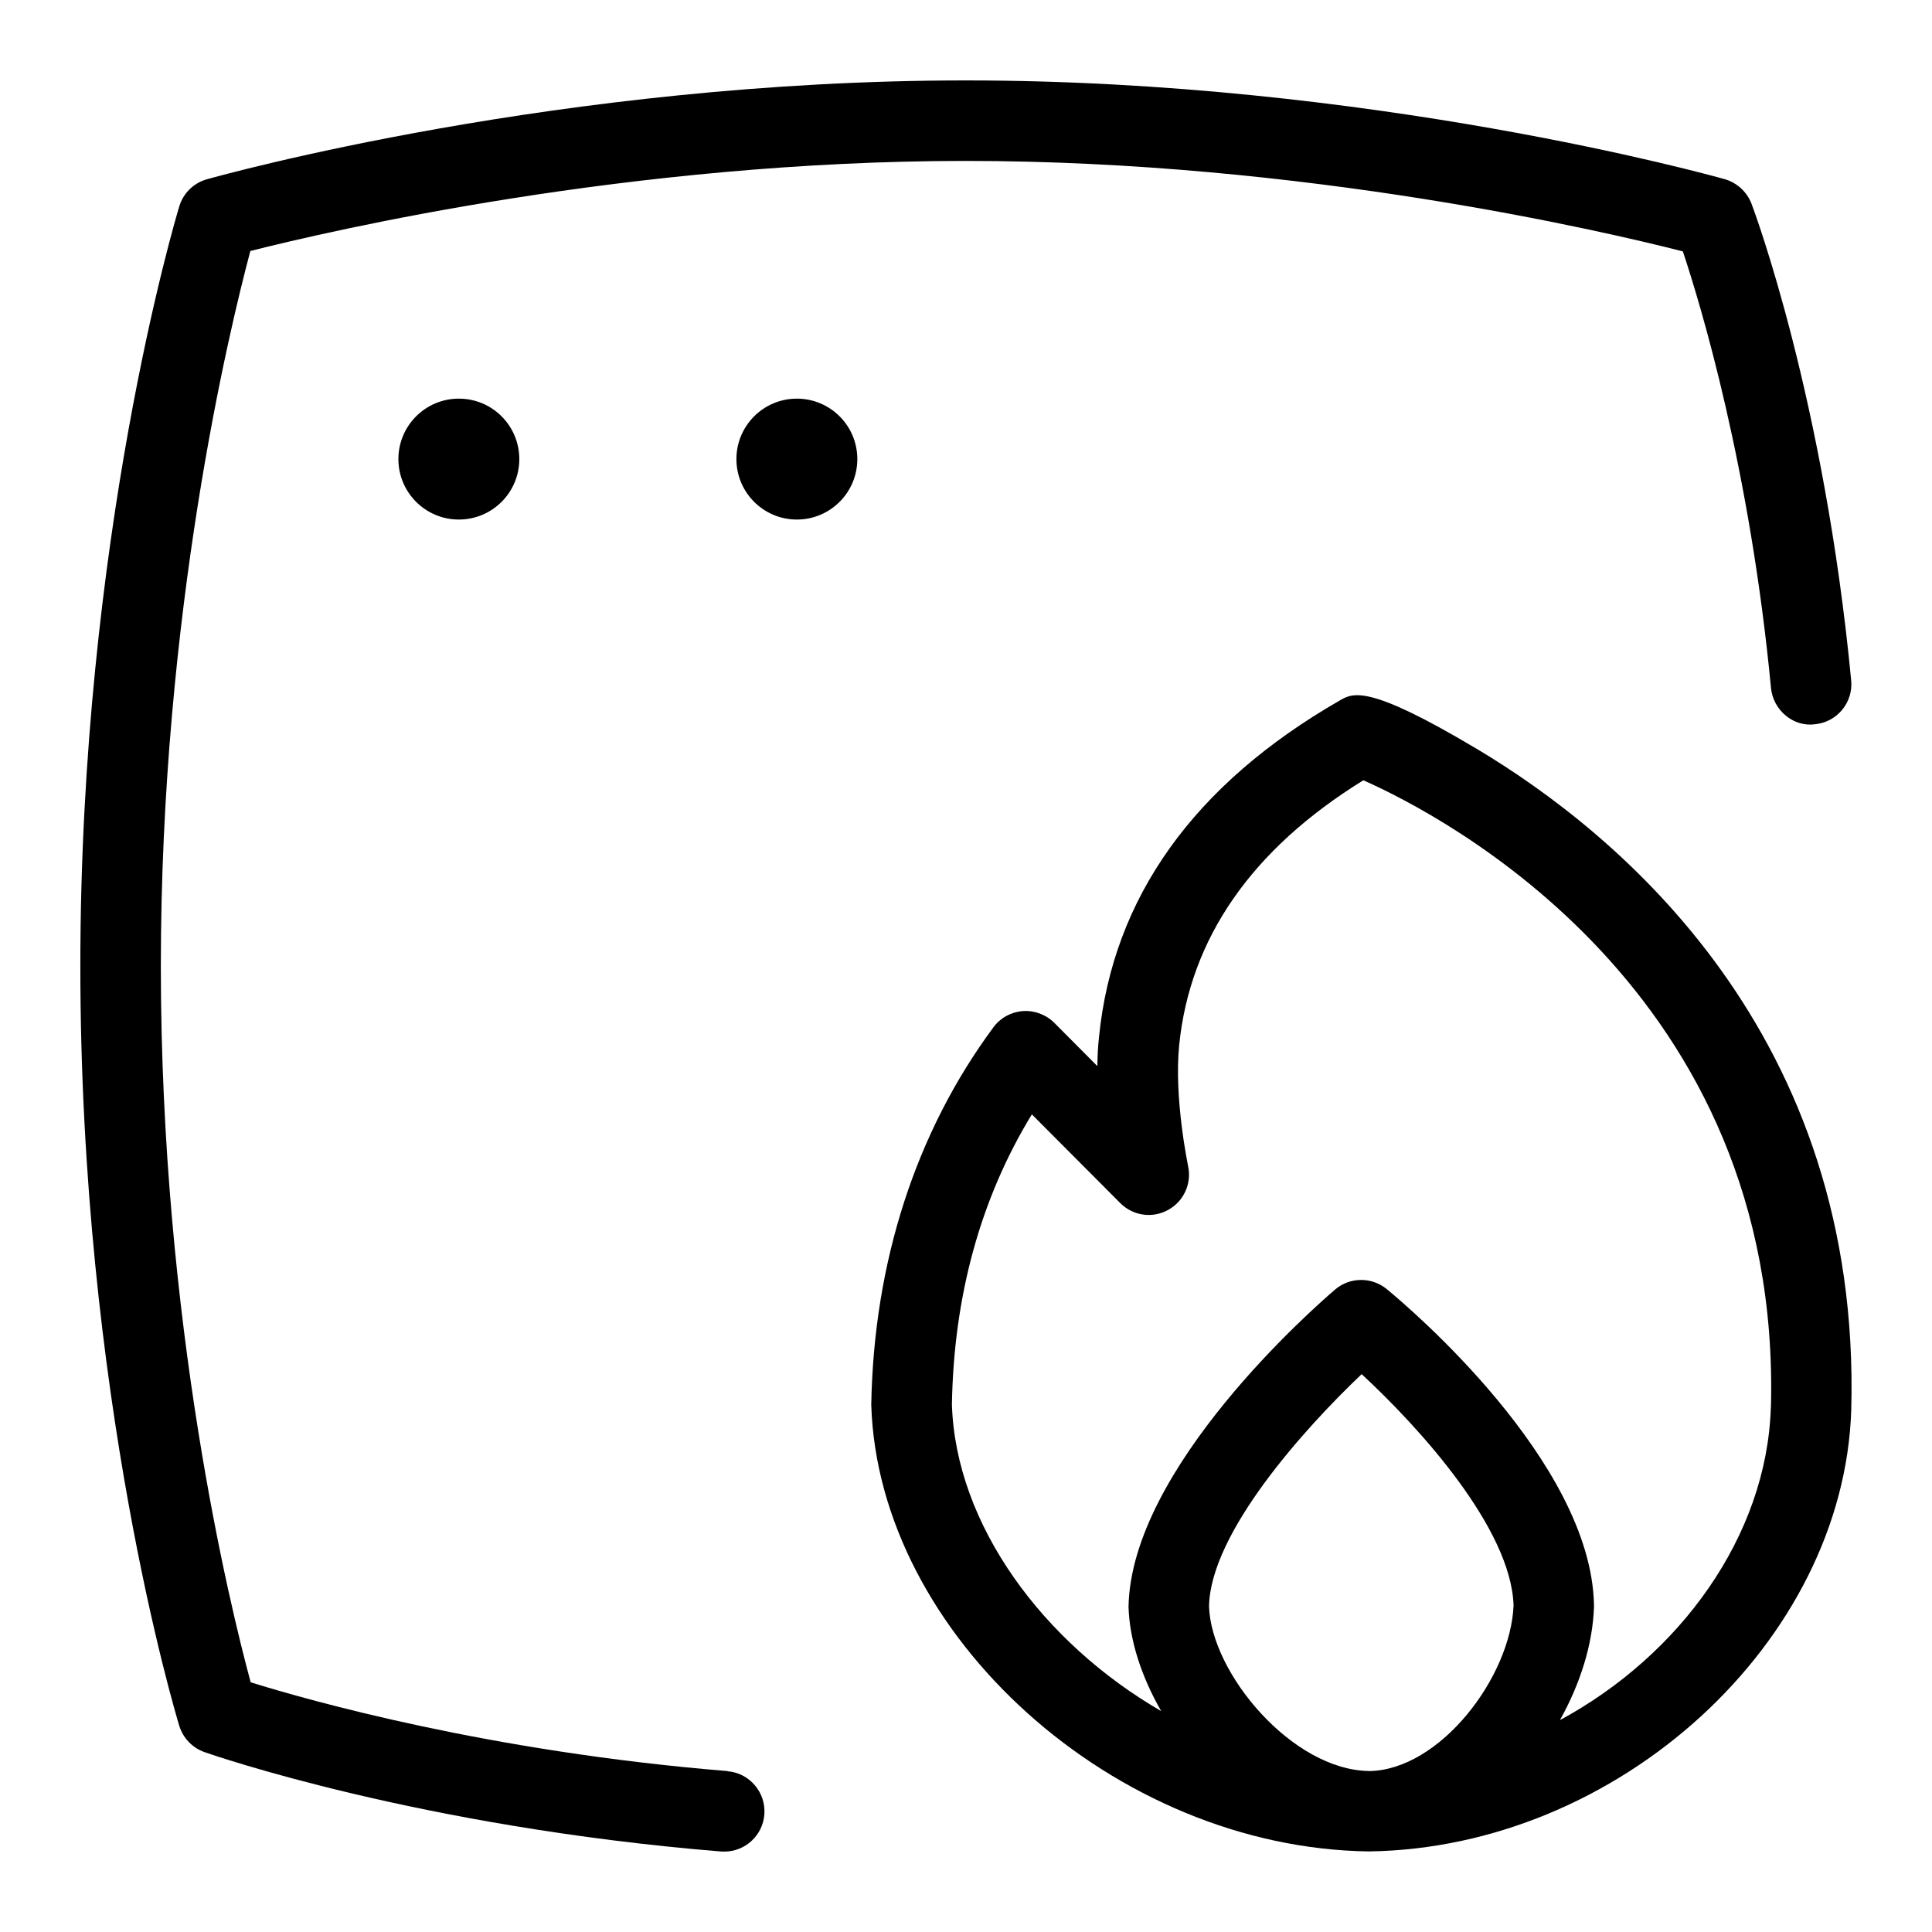 <svg id="Layer_1" viewBox="0 0 24 24" xmlns="http://www.w3.org/2000/svg" data-name="Layer 1"><path d="m9.039 22.001c-2.961-.241-5.207-.879-5.925-1.103-.254-.938-1.116-4.448-1.116-8.899 0-4.389.853-7.91 1.112-8.881 1.011-.256 4.727-1.119 8.888-1.119 4.198 0 7.929.874 8.907 1.124.223.669.834 2.69 1.095 5.424.027.276.279.487.546.45.274-.026.477-.27.45-.545-.335-3.5-1.201-5.824-1.238-5.921-.057-.148-.18-.261-.332-.305-.178-.05-4.411-1.227-9.428-1.227s-9.249 1.178-9.428 1.228c-.164.046-.294.173-.343.337-.051.166-1.229 4.129-1.229 9.437 0 5.353 1.18 9.274 1.229 9.438.047.152.163.273.312.326.108.038 2.682.93 6.417 1.235.015 0 .028.001.042.001.257 0 .476-.198.497-.459.022-.275-.183-.517-.457-.539z"/><path d="m18.33 9.294c-1.335-.795-1.522-.688-1.688-.592-1.812 1.042-2.818 2.45-2.99 4.183-.013.118-.019.239-.02.359l-.535-.538c-.104-.103-.246-.156-.391-.146-.146.011-.279.084-.365.201-.962 1.299-1.487 2.913-1.518 4.692.09 2.86 3.029 5.504 6.181 5.546 3.103-.042 5.902-2.604 5.993-5.487.125-4.658-2.871-7.149-4.668-8.219zm-1.325 12.706c-.954-.013-1.96-1.215-1.986-2.045.016-.91 1.178-2.203 1.896-2.885.713.66 1.858 1.917 1.887 2.874-.037.892-.915 2.045-1.796 2.057zm4.993-4.516c-.05 1.599-1.131 3.079-2.62 3.884.254-.453.408-.947.423-1.406v-.025c-.034-1.782-2.313-3.709-2.574-3.923-.187-.154-.459-.152-.643.006-.259.222-2.536 2.216-2.565 3.942.013.416.161.868.406 1.294-1.467-.849-2.553-2.314-2.6-3.809.023-1.352.357-2.562.993-3.604l1.098 1.102c.157.157.397.194.593.086.195-.105.297-.328.25-.544 0-.008-.177-.837-.111-1.502.133-1.329.902-2.436 2.288-3.292.969.429 5.203 2.608 5.063 7.792z"/><circle cx="5.7" cy="5.703" r=".751"/><circle cx="9.899" cy="5.703" r=".751"/></svg>